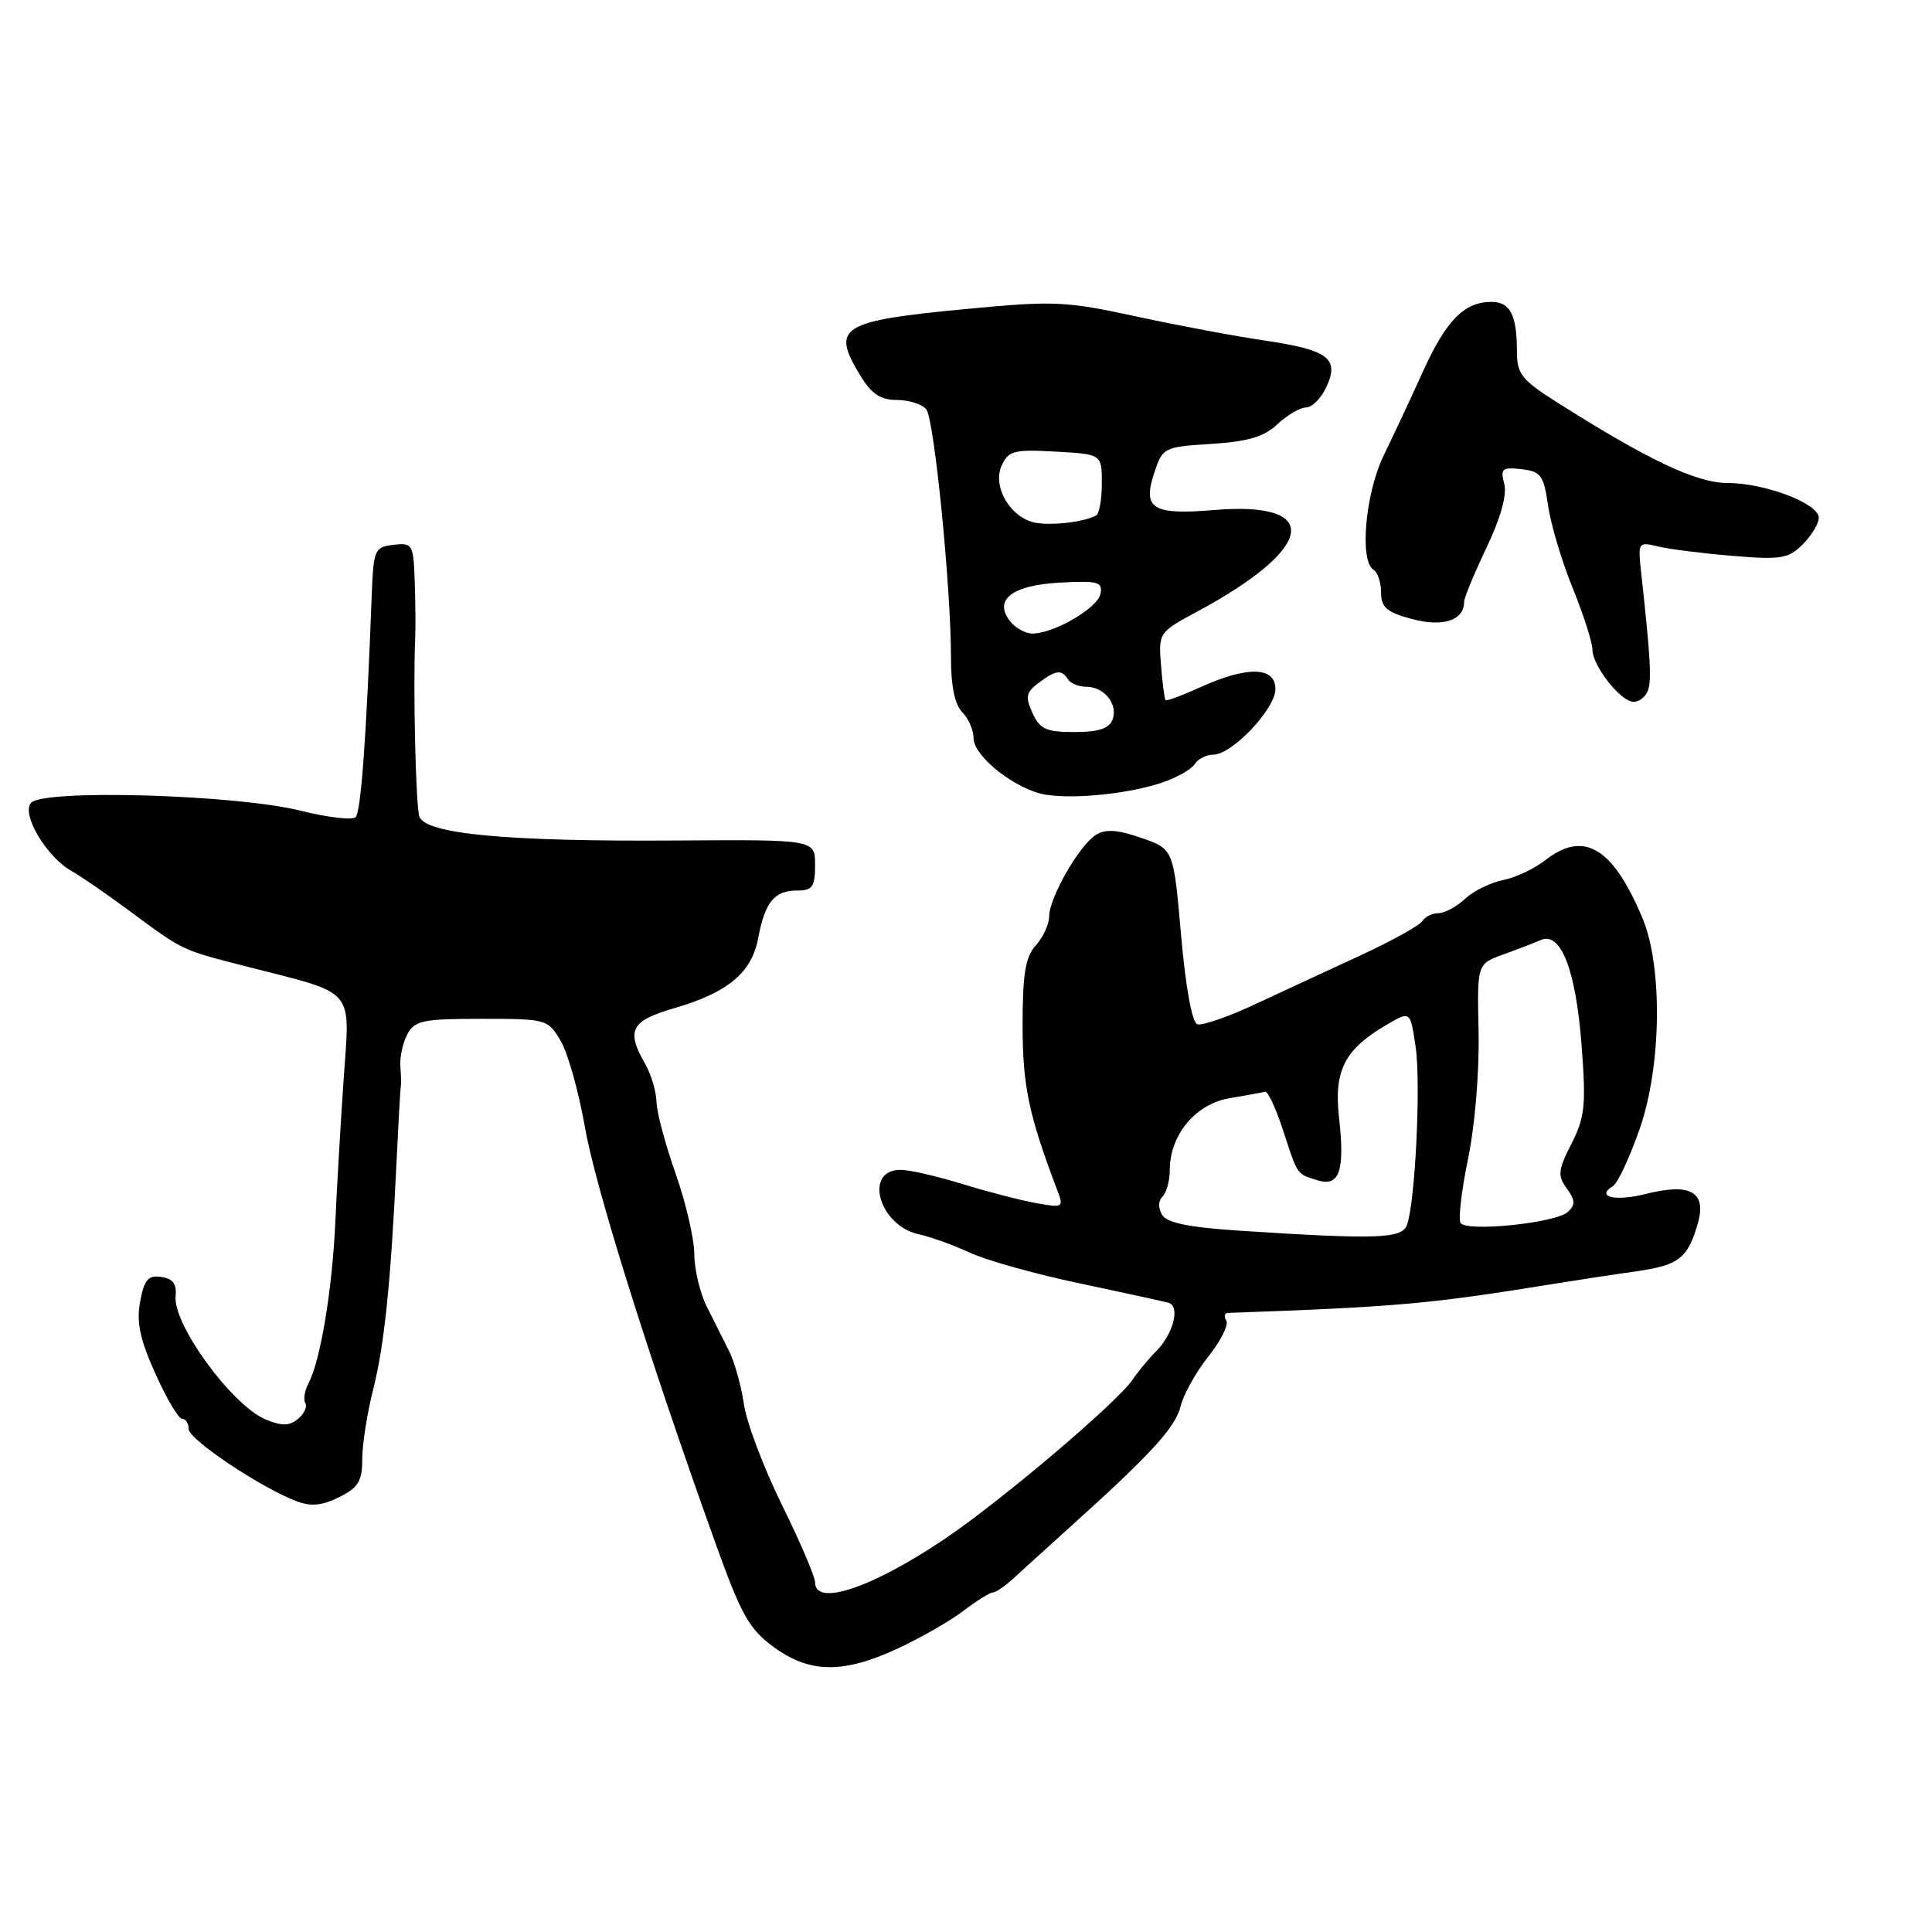 <?xml version="1.0" encoding="UTF-8" standalone="no"?>
<!DOCTYPE svg PUBLIC "-//W3C//DTD SVG 1.1//EN" "http://www.w3.org/Graphics/SVG/1.1/DTD/svg11.dtd" >
<svg xmlns="http://www.w3.org/2000/svg" xmlns:xlink="http://www.w3.org/1999/xlink" version="1.1" viewBox="0 0 256 256">
 <g >
 <path fill="currentColor"
d=" M 118.99 218.42 C 122.01 217.02 125.92 214.77 127.68 213.43 C 129.43 212.10 131.19 211.00 131.58 211.00 C 131.97 211.00 133.24 210.12 134.39 209.05 C 135.55 207.98 138.90 204.95 141.83 202.30 C 152.53 192.66 155.75 189.14 156.43 186.35 C 156.81 184.78 158.47 181.81 160.12 179.74 C 161.76 177.67 162.83 175.54 162.49 174.99 C 162.16 174.45 162.25 173.99 162.69 173.97 C 185.40 173.15 189.31 172.80 206.00 170.10 C 209.03 169.61 213.86 168.87 216.74 168.47 C 222.47 167.65 223.64 166.75 224.97 162.10 C 226.16 157.95 223.99 156.71 218.14 158.19 C 214.04 159.23 211.38 158.62 213.72 157.17 C 214.36 156.78 215.97 153.32 217.30 149.48 C 220.16 141.21 220.32 128.10 217.65 121.69 C 213.70 112.25 209.85 109.97 204.72 114.01 C 203.31 115.11 200.81 116.29 199.15 116.62 C 197.49 116.95 195.23 118.07 194.11 119.11 C 193.00 120.15 191.42 121.00 190.60 121.00 C 189.79 121.00 188.83 121.47 188.47 122.05 C 188.11 122.63 184.37 124.70 180.16 126.65 C 175.95 128.59 169.64 131.51 166.15 133.14 C 162.65 134.77 159.27 135.93 158.65 135.72 C 157.96 135.50 157.10 130.80 156.50 123.92 C 155.50 112.50 155.50 112.50 151.22 111.02 C 148.08 109.93 146.49 109.83 145.22 110.62 C 143.02 111.99 139.04 118.92 139.02 121.42 C 139.01 122.48 138.21 124.21 137.25 125.27 C 135.87 126.80 135.50 129.03 135.50 135.85 C 135.50 143.90 136.32 147.79 140.13 157.80 C 140.96 160.00 140.85 160.06 137.25 159.41 C 135.19 159.04 130.80 157.90 127.50 156.88 C 124.20 155.86 120.54 155.02 119.36 155.01 C 114.37 154.98 116.46 162.42 121.76 163.55 C 123.27 163.87 126.30 164.97 128.50 165.98 C 130.70 167.00 137.22 168.83 143.00 170.04 C 148.78 171.26 154.09 172.42 154.82 172.62 C 156.44 173.07 155.47 176.78 153.13 179.12 C 152.23 180.00 150.84 181.69 150.04 182.86 C 147.92 185.93 132.57 198.94 125.20 203.90 C 115.52 210.42 108.00 212.94 108.00 209.66 C 108.00 208.93 106.03 204.31 103.61 199.41 C 101.20 194.51 98.93 188.52 98.58 186.09 C 98.22 183.67 97.35 180.52 96.64 179.09 C 95.93 177.67 94.59 175.00 93.67 173.17 C 92.75 171.34 92.00 168.19 92.00 166.17 C 91.99 164.15 90.88 159.35 89.52 155.50 C 88.16 151.65 87.02 147.38 86.99 146.00 C 86.95 144.62 86.29 142.38 85.50 141.00 C 82.93 136.51 83.57 135.27 89.34 133.59 C 96.48 131.51 99.61 128.89 100.47 124.27 C 101.36 119.53 102.61 118.00 105.62 118.00 C 107.66 118.00 108.00 117.51 108.00 114.62 C 108.00 111.25 108.00 111.25 89.75 111.37 C 67.14 111.53 56.29 110.51 55.56 108.17 C 55.09 106.64 54.73 91.29 55.01 84.75 C 55.08 83.24 55.05 79.73 54.95 76.94 C 54.78 72.11 54.65 71.90 52.13 72.19 C 49.62 72.49 49.49 72.79 49.25 79.00 C 48.55 97.61 47.83 107.57 47.13 108.27 C 46.70 108.70 43.45 108.33 39.92 107.44 C 31.36 105.28 5.64 104.53 4.09 106.40 C 2.82 107.93 6.21 113.60 9.48 115.41 C 10.57 116.01 13.94 118.33 16.98 120.57 C 24.41 126.06 23.91 125.82 32.72 128.08 C 47.30 131.81 46.38 130.74 45.54 142.93 C 45.14 148.74 44.64 157.31 44.43 161.97 C 44.02 170.93 42.46 180.30 40.88 183.29 C 40.36 184.28 40.17 185.46 40.46 185.93 C 40.74 186.39 40.31 187.33 39.49 188.01 C 38.34 188.96 37.36 188.98 35.21 188.09 C 30.75 186.24 22.87 175.46 23.27 171.73 C 23.43 170.13 22.90 169.42 21.37 169.20 C 19.64 168.95 19.12 169.55 18.57 172.46 C 18.06 175.20 18.53 177.43 20.59 182.02 C 22.06 185.31 23.66 188.00 24.14 188.00 C 24.61 188.00 25.00 188.61 25.00 189.36 C 25.00 190.73 34.53 197.11 39.29 198.92 C 41.21 199.65 42.67 199.51 44.94 198.38 C 47.49 197.11 48.00 196.26 48.00 193.32 C 48.00 191.38 48.65 187.25 49.44 184.14 C 50.93 178.26 51.78 170.07 52.54 154.00 C 52.79 148.78 53.04 144.28 53.11 144.00 C 53.17 143.72 53.14 142.51 53.05 141.30 C 52.95 140.10 53.37 138.18 53.97 137.05 C 54.95 135.22 56.02 135.00 63.82 135.00 C 72.43 135.00 72.60 135.05 74.29 137.92 C 75.24 139.52 76.68 144.65 77.50 149.32 C 78.89 157.32 85.97 179.89 94.81 204.50 C 98.23 214.02 99.27 215.87 102.53 218.25 C 107.31 221.74 111.76 221.79 118.99 218.42 Z  M 154.00 103.69 C 155.93 103.04 157.86 101.95 158.30 101.26 C 158.74 100.56 159.84 100.00 160.75 100.00 C 163.25 100.00 169.00 93.94 169.00 91.30 C 169.00 88.33 165.29 88.23 159.10 91.04 C 156.68 92.14 154.59 92.92 154.44 92.77 C 154.30 92.62 154.03 90.54 153.84 88.15 C 153.50 83.83 153.54 83.78 158.65 81.03 C 174.28 72.62 175.31 66.38 160.87 67.58 C 152.74 68.26 151.38 67.42 152.92 62.73 C 154.06 59.28 154.17 59.22 160.51 58.82 C 165.38 58.51 167.50 57.88 169.28 56.20 C 170.57 54.99 172.27 54.00 173.06 53.99 C 173.85 53.99 175.06 52.77 175.75 51.28 C 177.52 47.49 176.01 46.36 167.50 45.11 C 163.65 44.55 156.00 43.11 150.50 41.92 C 141.19 39.90 139.64 39.84 128.07 40.94 C 111.33 42.53 110.07 43.32 113.99 49.75 C 115.49 52.21 116.67 53.00 118.86 53.00 C 120.45 53.00 122.20 53.56 122.74 54.25 C 123.80 55.60 126.02 77.94 126.01 87.18 C 126.00 90.90 126.52 93.37 127.50 94.36 C 128.32 95.18 129.00 96.74 129.00 97.81 C 129.00 100.24 134.66 104.68 138.57 105.30 C 142.42 105.92 149.62 105.17 154.00 103.69 Z  M 218.34 91.54 C 218.87 90.19 218.70 87.14 217.49 76.13 C 217.01 71.80 217.03 71.77 219.75 72.42 C 221.26 72.78 225.71 73.34 229.63 73.66 C 236.00 74.19 236.98 74.02 238.88 72.12 C 240.04 70.96 241.00 69.37 241.00 68.61 C 241.00 66.71 233.87 64.00 228.89 64.00 C 224.80 64.00 218.34 60.94 206.25 53.27 C 201.61 50.32 201.00 49.55 201.00 46.55 C 201.00 41.73 200.10 40.00 197.62 40.00 C 194.04 40.00 191.63 42.44 188.59 49.14 C 187.00 52.64 184.65 57.68 183.35 60.34 C 180.91 65.37 180.11 74.33 182.00 75.50 C 182.55 75.84 183.00 77.20 183.00 78.52 C 183.00 80.48 183.74 81.12 187.08 82.02 C 191.18 83.13 194.00 82.21 194.00 79.77 C 194.00 79.23 195.33 76.00 196.96 72.59 C 198.85 68.62 199.70 65.57 199.32 64.12 C 198.79 62.09 199.04 61.88 201.61 62.17 C 204.19 62.47 204.55 62.97 205.13 67.00 C 205.48 69.47 206.95 74.39 208.39 77.92 C 209.82 81.45 211.00 85.11 211.00 86.04 C 211.00 88.22 214.75 93.00 216.47 93.00 C 217.19 93.00 218.04 92.34 218.34 91.54 Z  M 164.20 163.07 C 157.59 162.64 154.64 162.04 154.00 160.99 C 153.44 160.09 153.46 159.14 154.04 158.56 C 154.57 158.03 155.00 156.45 155.00 155.05 C 155.01 150.37 158.41 146.28 162.91 145.52 C 165.14 145.14 167.27 144.76 167.63 144.66 C 168.00 144.57 169.07 146.88 170.02 149.79 C 171.98 155.80 171.79 155.53 174.63 156.41 C 177.49 157.28 178.22 155.11 177.43 148.09 C 176.73 141.81 178.17 139.02 183.83 135.73 C 186.87 133.96 186.87 133.96 187.57 138.65 C 188.30 143.49 187.52 159.49 186.41 162.36 C 185.73 164.14 182.36 164.25 164.20 163.07 Z  M 193.53 162.04 C 193.21 161.54 193.67 157.68 194.54 153.47 C 195.44 149.11 196.03 141.95 195.92 136.78 C 195.72 127.74 195.72 127.74 199.11 126.50 C 200.97 125.83 203.26 124.95 204.18 124.55 C 206.85 123.42 208.82 128.58 209.58 138.65 C 210.17 146.48 210.00 148.07 208.22 151.56 C 206.44 155.06 206.37 155.78 207.61 157.48 C 208.74 159.03 208.77 159.64 207.76 160.58 C 206.17 162.06 194.29 163.28 193.53 162.04 Z  M 136.81 94.48 C 135.84 92.35 135.96 91.74 137.58 90.52 C 139.88 88.78 140.68 88.67 141.50 90.00 C 141.84 90.55 142.94 91.00 143.94 91.00 C 146.34 91.00 148.19 93.34 147.41 95.37 C 146.96 96.54 145.53 97.00 142.37 97.00 C 138.63 97.00 137.78 96.62 136.81 94.48 Z  M 133.93 82.42 C 131.54 79.53 134.03 77.54 140.44 77.20 C 145.50 76.93 146.13 77.10 145.82 78.69 C 145.47 80.54 139.80 83.87 136.87 83.95 C 135.98 83.98 134.65 83.29 133.93 82.42 Z  M 137.23 69.27 C 133.93 68.67 131.45 64.51 132.72 61.71 C 133.63 59.72 134.33 59.53 139.86 59.84 C 146.00 60.18 146.00 60.18 146.00 64.03 C 146.00 66.15 145.66 68.07 145.25 68.30 C 143.74 69.15 139.44 69.67 137.23 69.27 Z "/>
</g>
</svg>